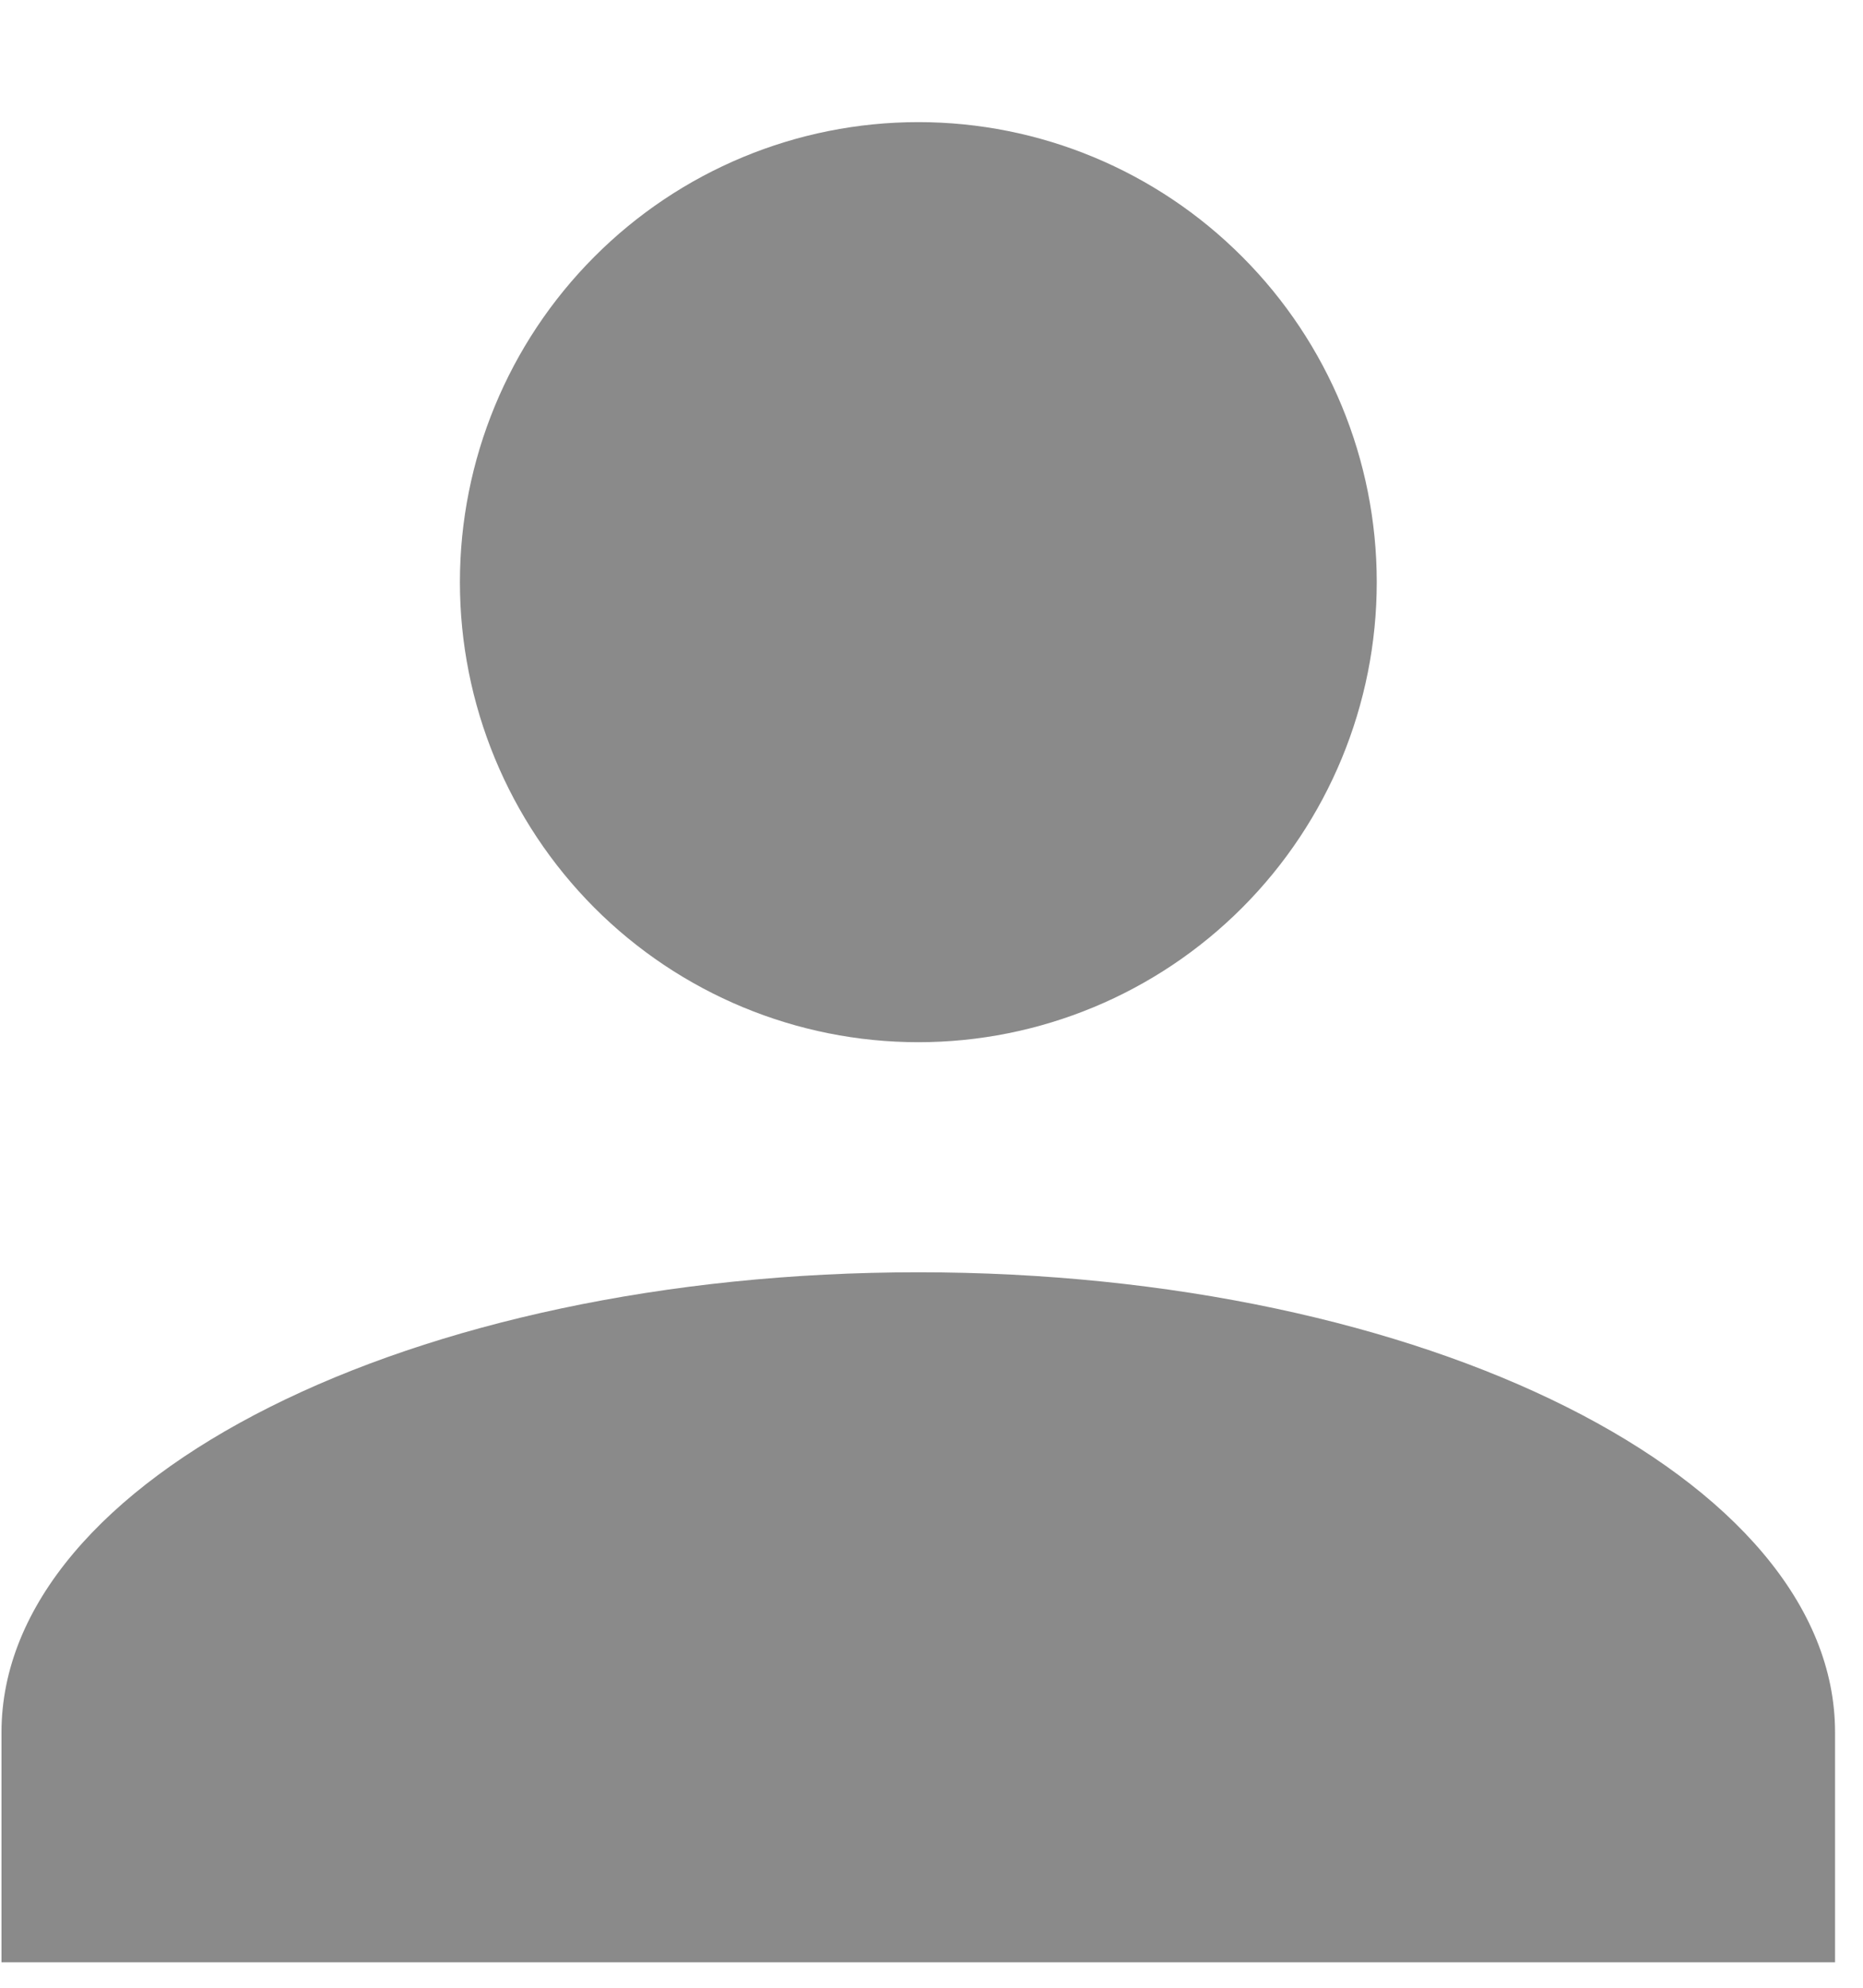 <svg width="15" height="16" viewBox="0 0 15 16" fill="none" xmlns="http://www.w3.org/2000/svg" strokeWidth="0">
<path d="M7.394 0.983C8.372 0.983 9.311 1.373 10.003 2.068C10.696 2.762 11.085 3.704 11.085 4.686C11.085 5.668 10.696 6.61 10.003 7.305C9.311 7.999 8.372 8.389 7.394 8.389C6.415 8.389 5.476 7.999 4.784 7.305C4.092 6.61 3.703 5.668 3.703 4.686C3.703 3.704 4.092 2.762 4.784 2.068C5.476 1.373 6.415 0.983 7.394 0.983ZM7.394 10.241C11.472 10.241 14.775 11.898 14.775 13.944V15.795H0.012V13.944C0.012 11.898 3.315 10.241 7.394 10.241Z" fill="#8A8A8A"/>
</svg>
